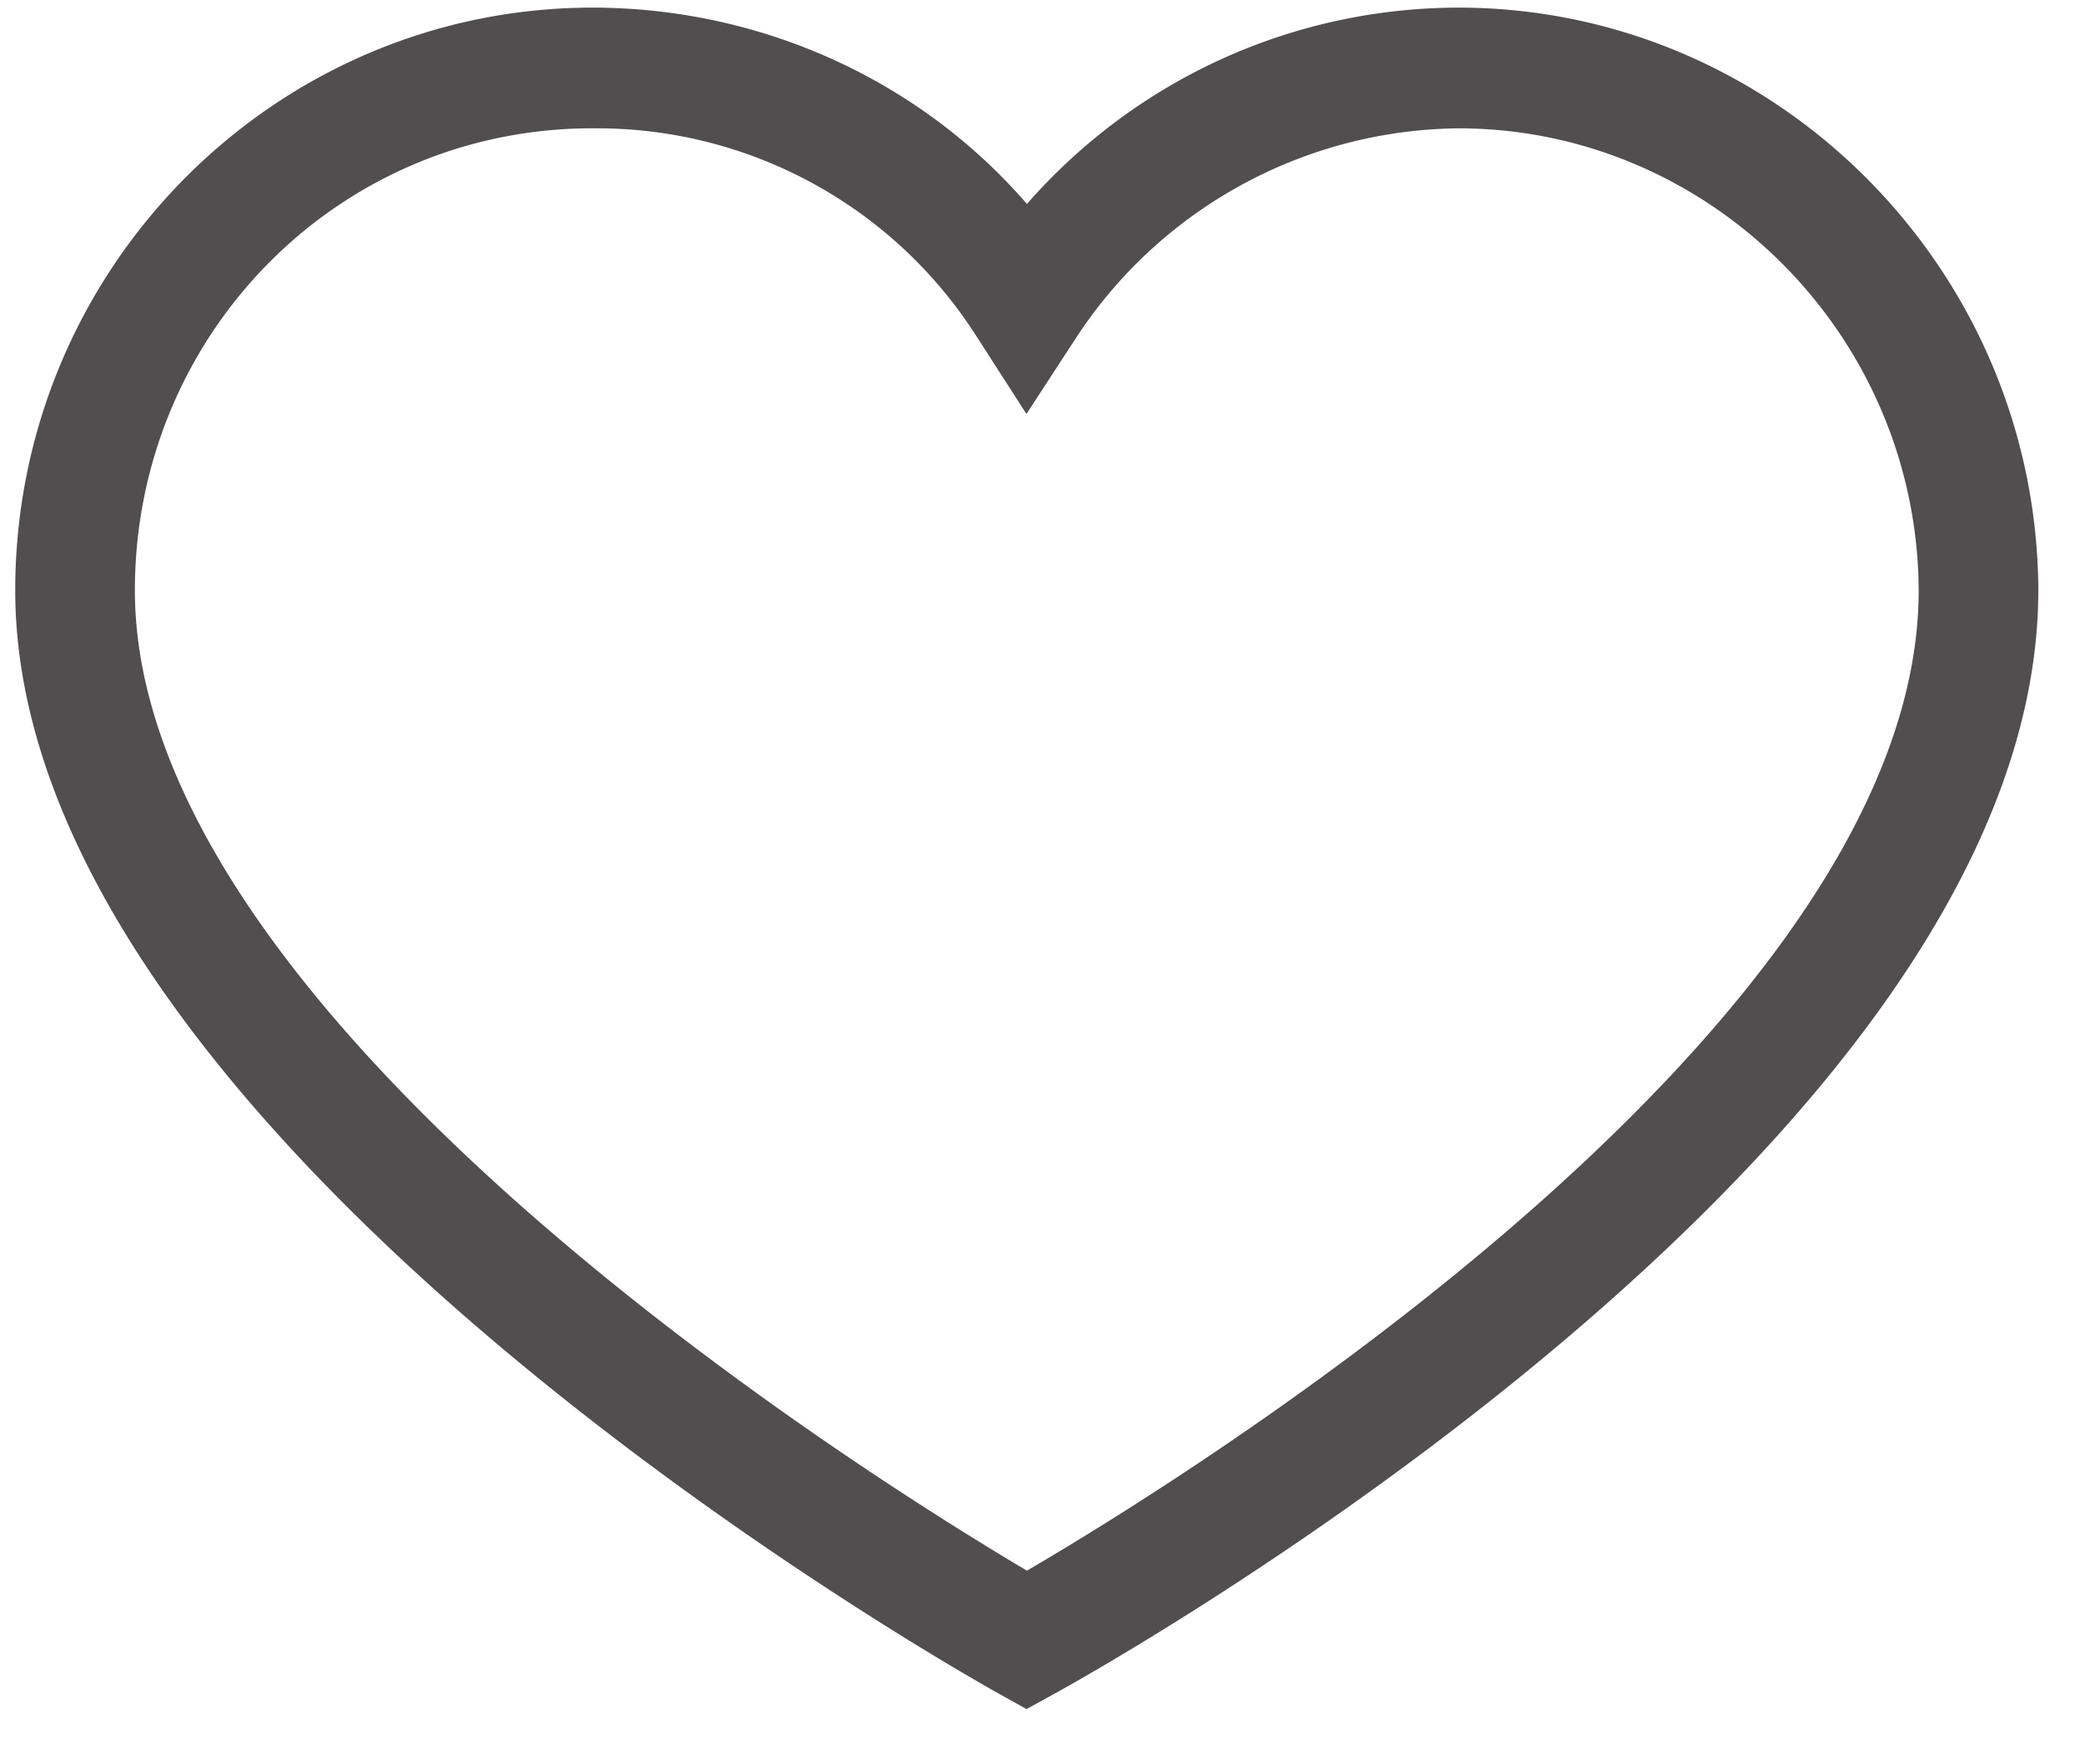 <svg width="26" height="22" xmlns="http://www.w3.org/2000/svg"><path d="M12.806 19.585C10.862 18.435 1.682 12.72 1.682 7.362c0-3.193 2.548-5.792 5.76-5.762a5.61 5.61 0 0 1 4.736 2.595l.622.967.628-.964A5.766 5.766 0 0 1 18.212 1.6c3.135.016 5.698 2.601 5.714 5.762 0 5.439-9.174 11.087-11.12 12.223M18.22.095H18.2c-2.087 0-4.037.9-5.394 2.448C11.45.978 9.466.097 7.392.095 3.42.095.19 3.355.19 7.362c0 6.847 11.753 13.47 12.253 13.75l.358.199.36-.198c.5-.275 12.257-6.806 12.257-13.756-.02-3.984-3.248-7.243-7.199-7.262" fill="#504E4E" fill-rule="evenodd"/></svg>